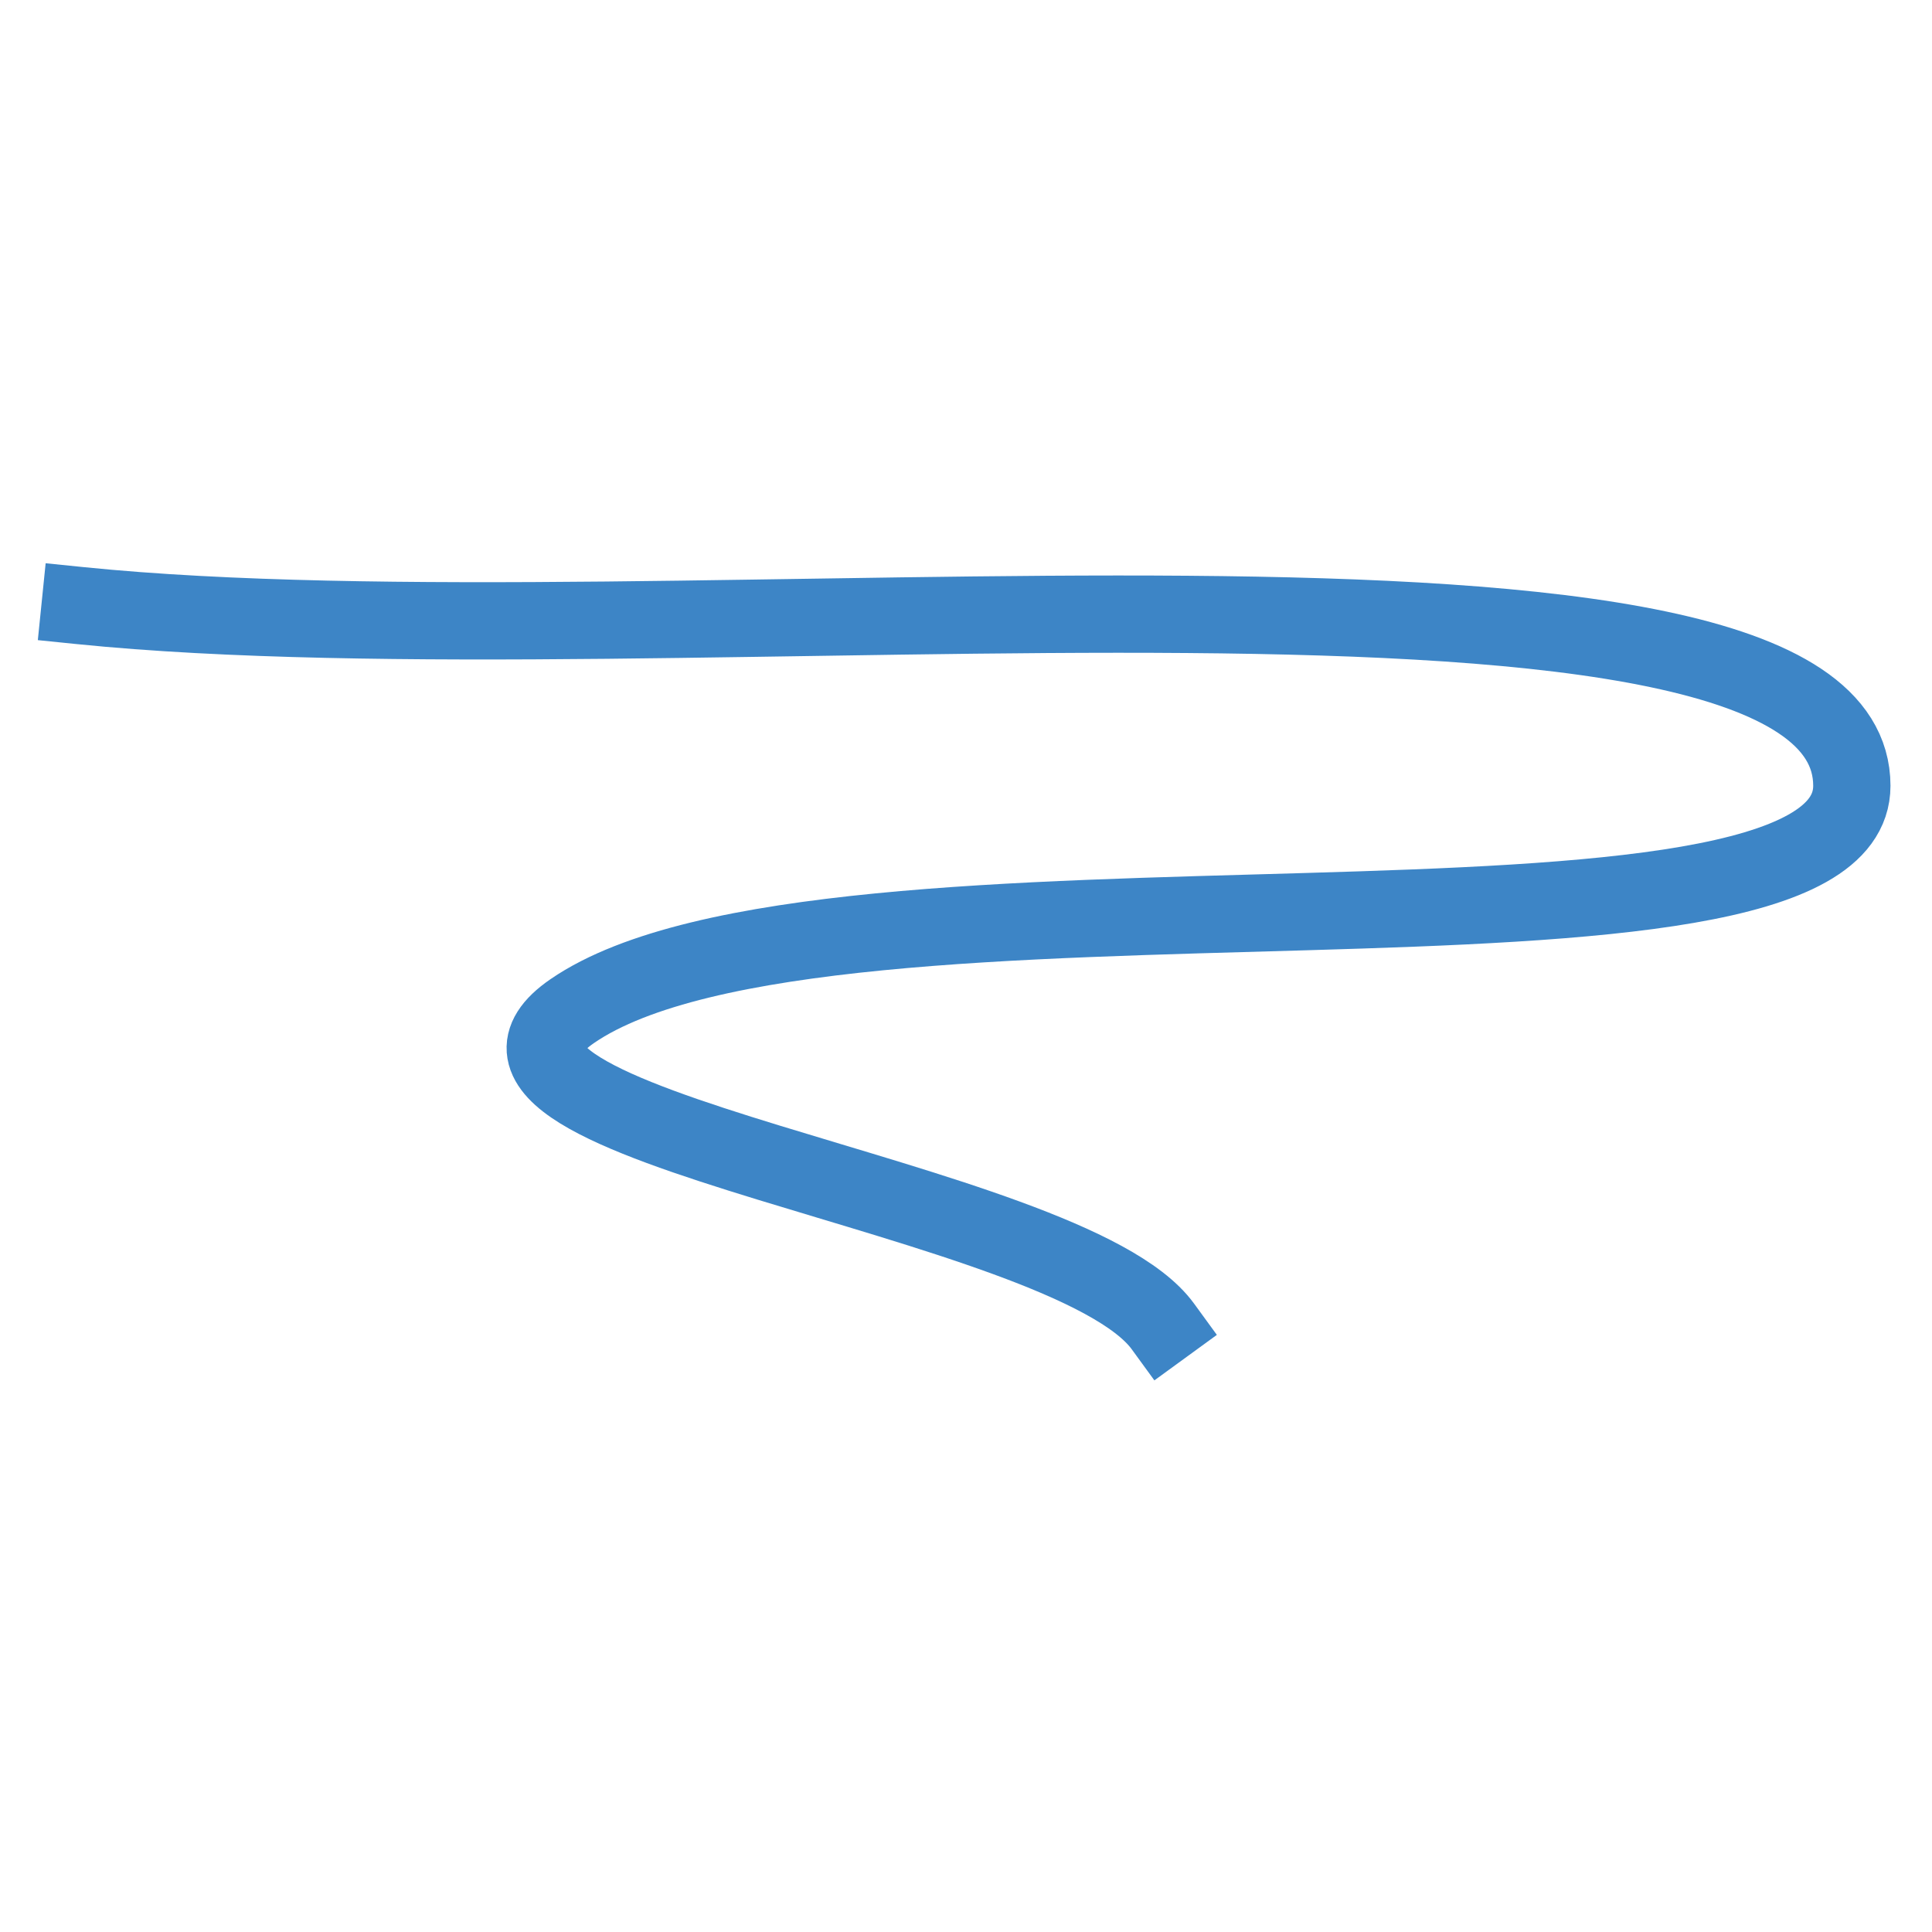<svg version="1.1" viewBox="0.0 0.0 100.0 100.0" fill="none" stroke="none" stroke-linecap="square" stroke-miterlimit="10" xmlns:xlink="http://www.w3.org/1999/xlink" xmlns="http://www.w3.org/2000/svg"><clipPath id="p.0"><path d="m0 0l100.0 0l0 100.0l-100.0 0l0 -100.0z" clip-rule="nonzero"/></clipPath><g clip-path="url(#p.0)"><path fill="#000000" fill-opacity="0.0" d="m0 0l100.0 0l0 100.0l-100.0 0z" fill-rule="evenodd"/><path fill="#000000" fill-opacity="0.0" d="m4.15 31.346c30.567 3.109 91.701 -5.005 91.701 9.327c0 10.826 -53.108 2.651 -66.228 11.659c-8.685 5.962 25.616 9.524 30.567 16.322" fill-rule="evenodd"/><path stroke="#3d85c6" stroke-width="4.0" stroke-linejoin="round" stroke-linecap="butt" d="m4.15 31.346c30.567 3.109 91.701 -5.005 91.701 9.327c0 10.826 -53.108 2.651 -66.228 11.659c-8.685 5.962 25.616 9.524 30.567 16.322" fill-rule="evenodd"/></g></svg>